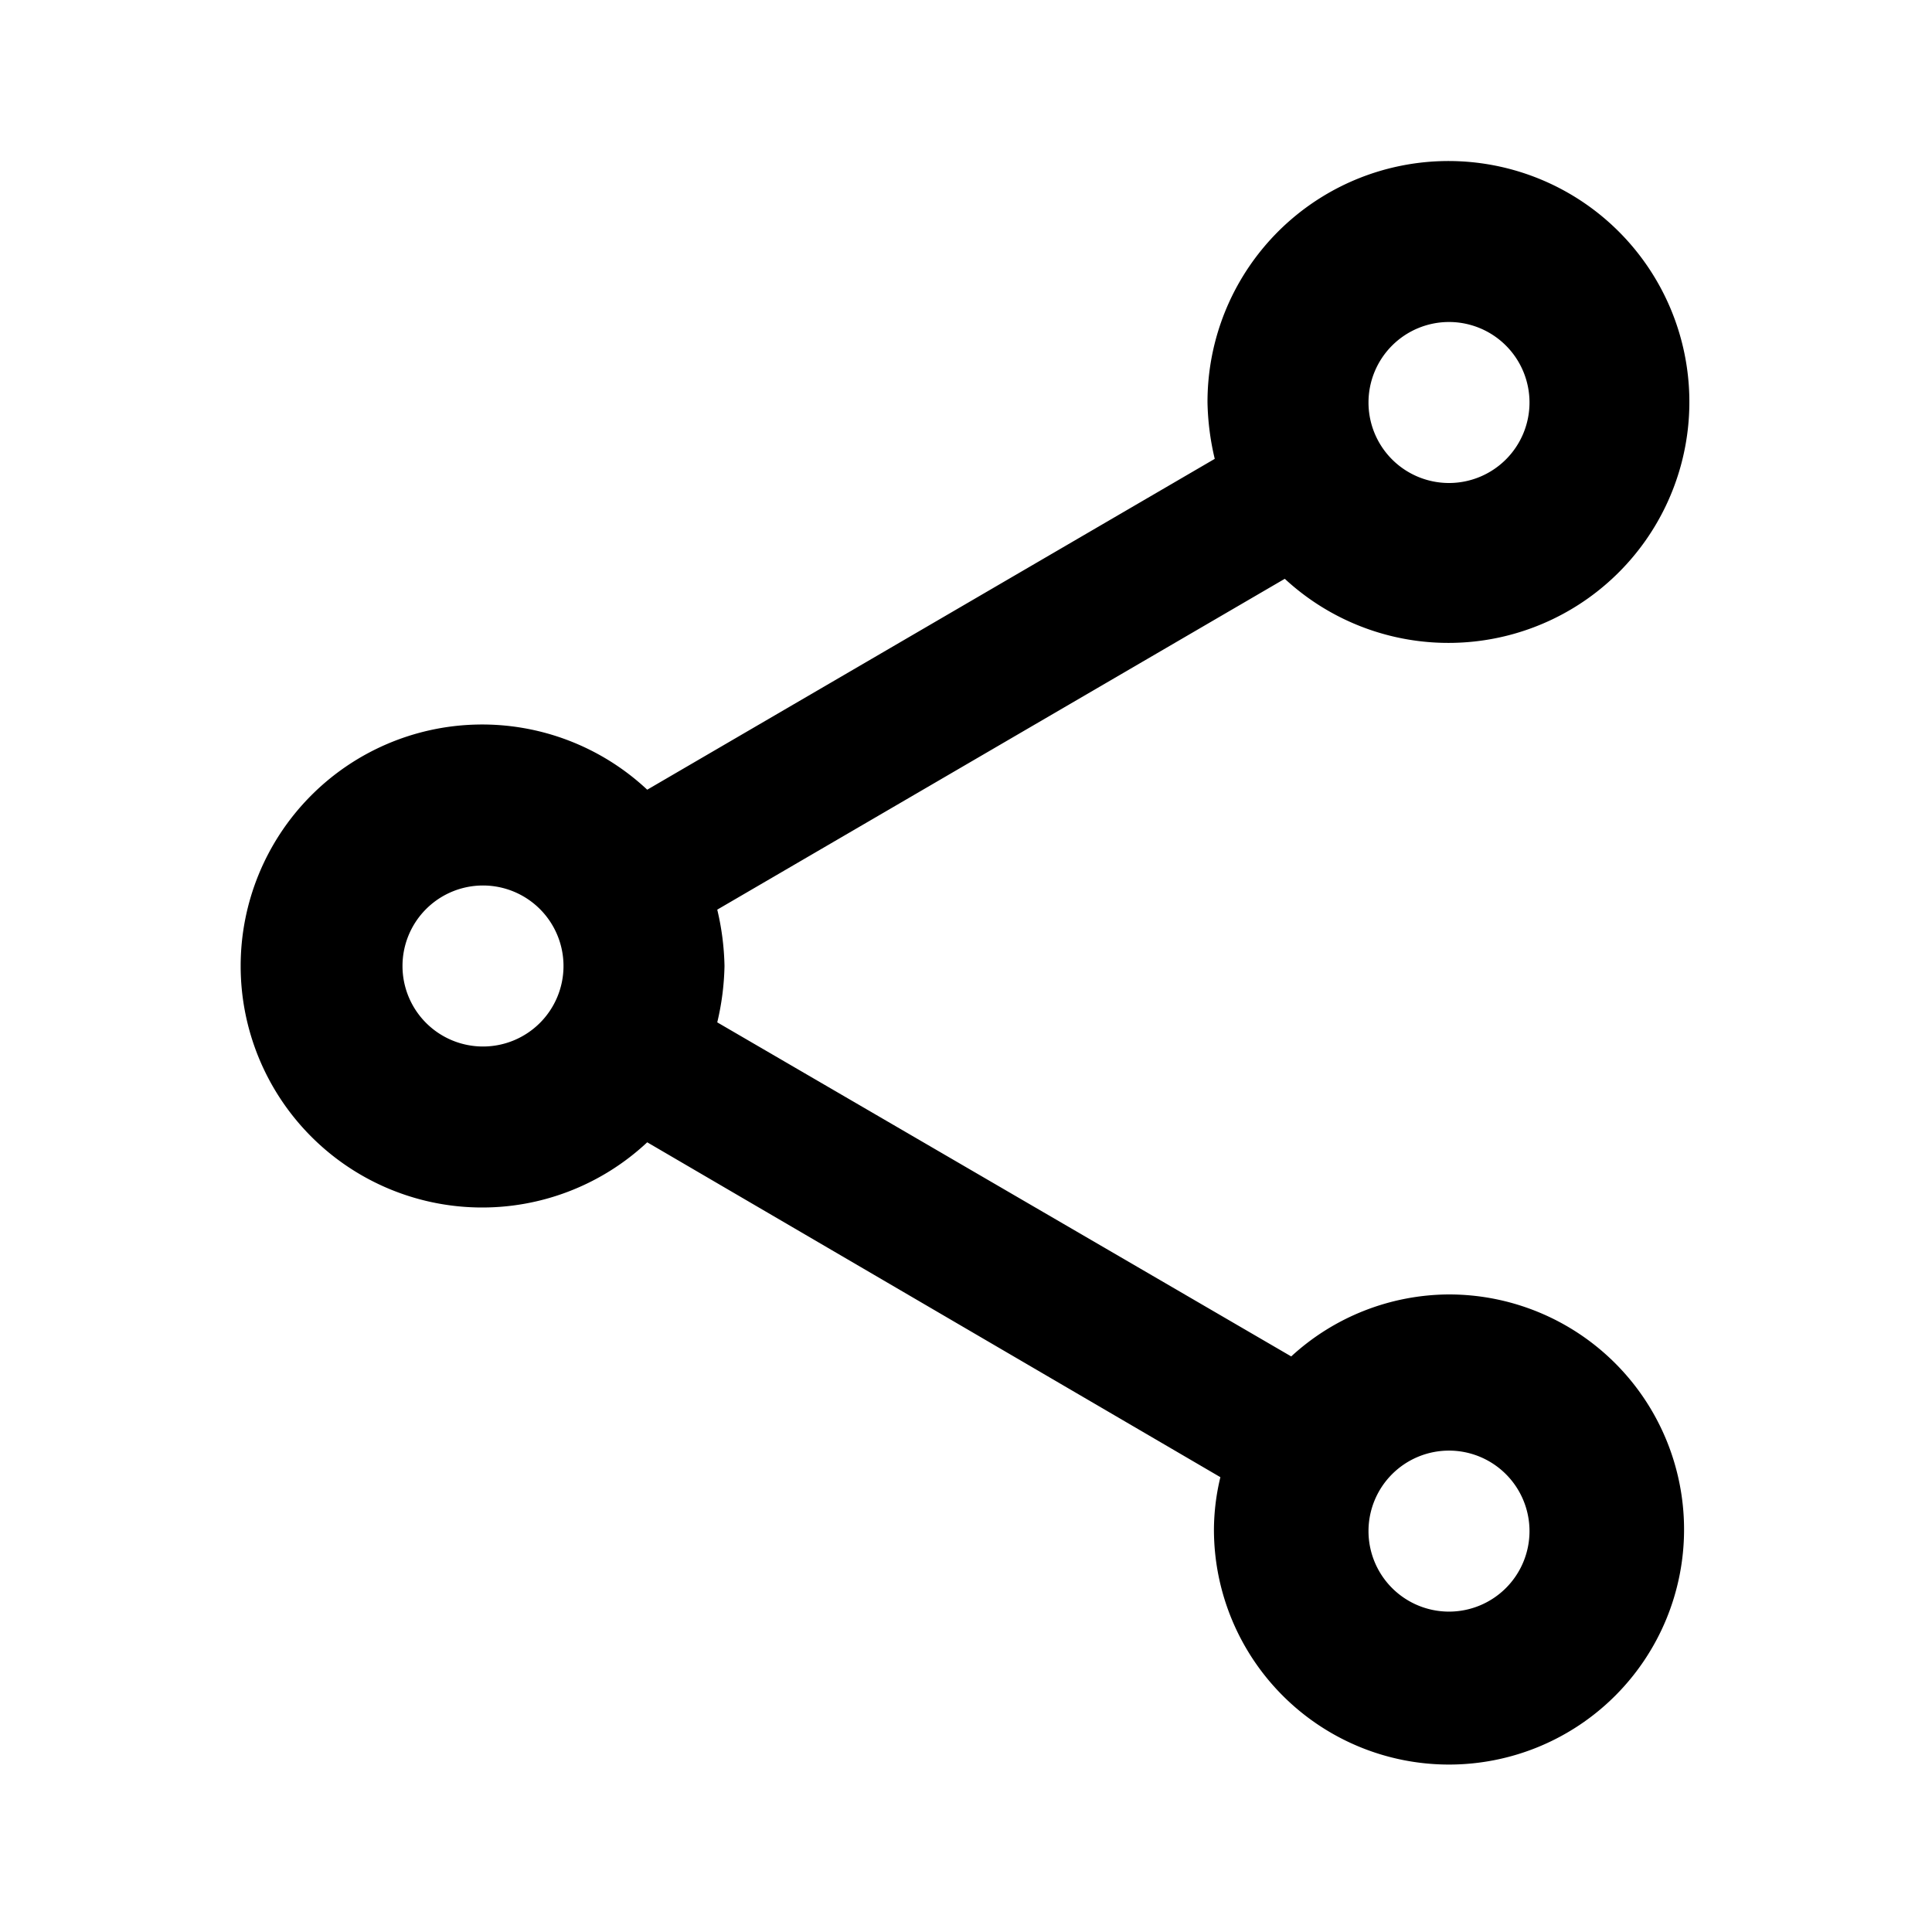 <svg xmlns="http://www.w3.org/2000/svg" width="24" height="24" viewBox="0 0 24 24">
    <path fill="none" d="M0 0h24v24H0z"/>
    <path d="M18 16.08a2.912 2.912 0 0 0-1.96.77L8.91 12.7A3.274 3.274 0 0 0 9 12a3.274 3.274 0 0 0-.09-.7l7.05-4.11A2.993 2.993 0 1 0 15 5a3.274 3.274 0 0 0 .09.7L8.04 9.81a3 3 0 1 0 0 4.38l7.12 4.16a2.821 2.821 0 0 0-.08.65A2.92 2.92 0 1 0 18 16.08zM18 4a1 1 0 1 1-1 1 1 1 0 0 1 1-1zM6 13a1 1 0 1 1 1-1 1 1 0 0 1-1 1zm12 7.02a1 1 0 1 1 1-1 1 1 0 0 1-1 1z"/>
</svg>
